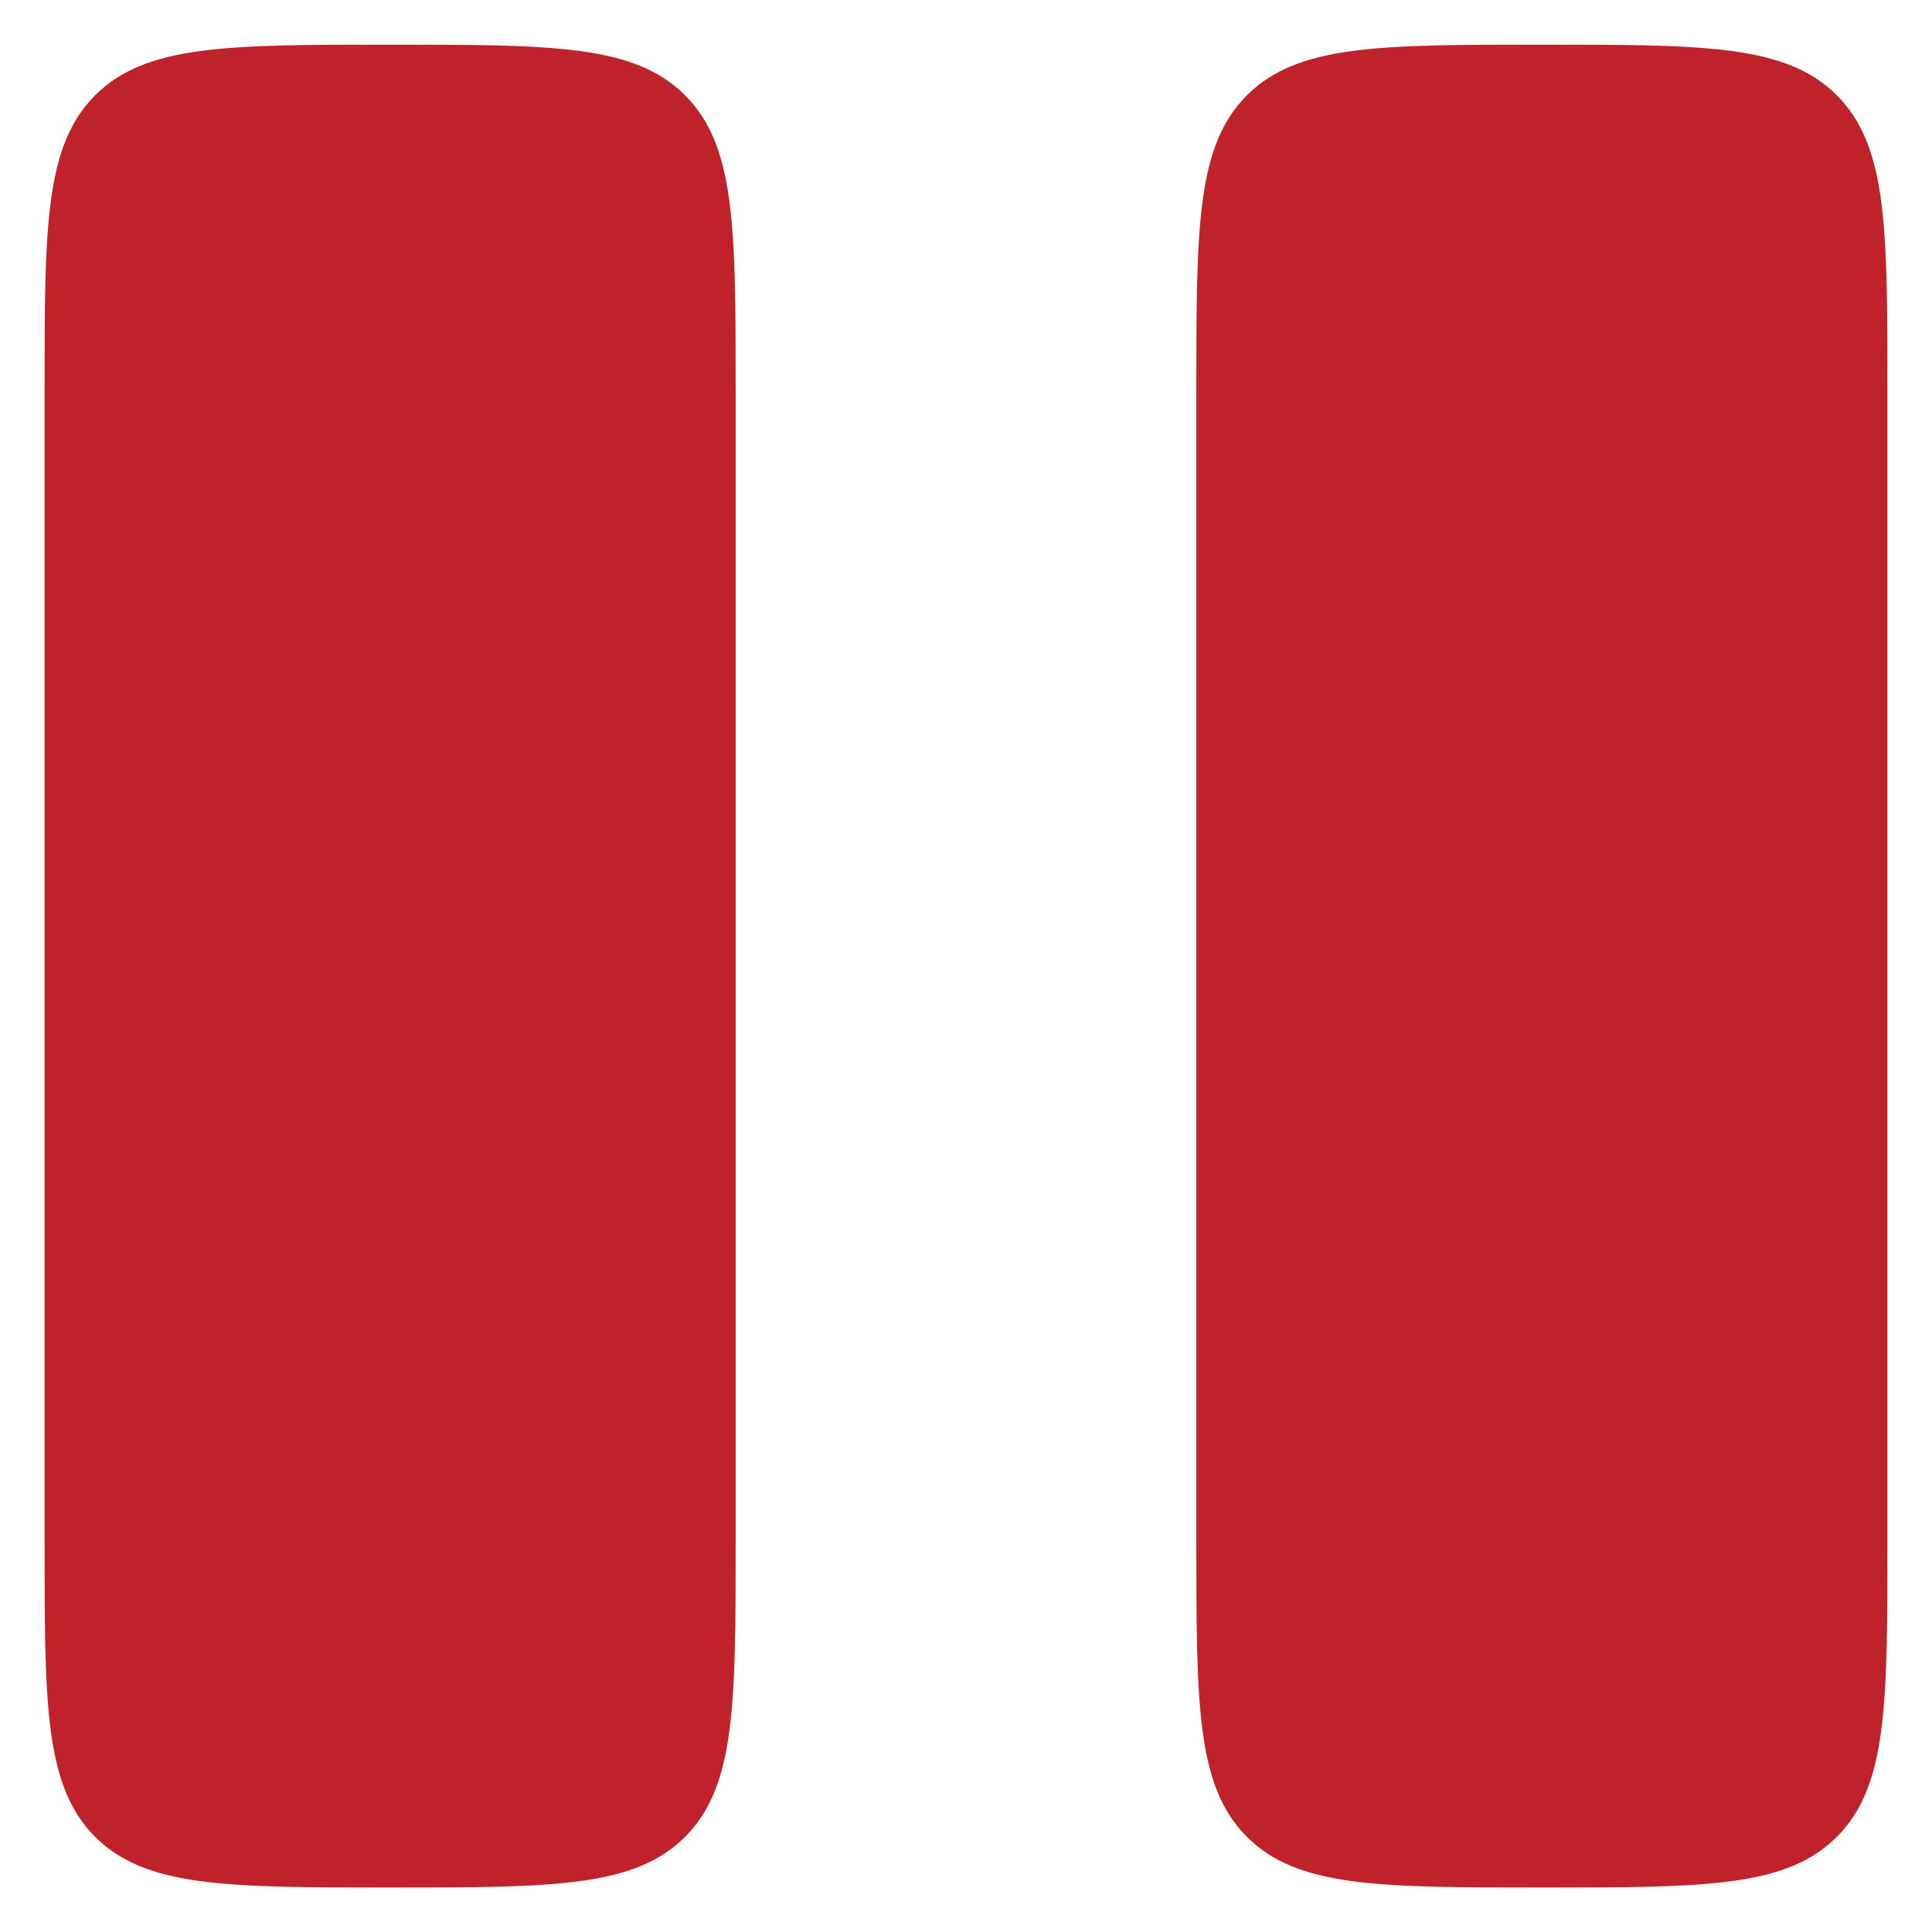 <svg width="50%" height="50%" viewBox="0 0 26 26" fill="none" xmlns="http://www.w3.org/2000/svg">
<path d="M0.6 5.251C0.6 3.059 0.6 1.963 1.281 1.282C1.962 0.601 3.058 0.601 5.25 0.601C7.442 0.601 8.538 0.601 9.219 1.282C9.9 1.963 9.9 3.059 9.9 5.251V20.751C9.9 22.943 9.9 24.039 9.219 24.72C8.538 25.401 7.442 25.401 5.25 25.401C3.058 25.401 1.962 25.401 1.281 24.72C0.6 24.039 0.6 22.943 0.6 20.751V5.251Z" fill="#BF222A"/>
<path d="M16.1 5.251C16.1 3.059 16.1 1.963 16.781 1.282C17.462 0.601 18.558 0.601 20.75 0.601C22.942 0.601 24.038 0.601 24.719 1.282C25.4 1.963 25.4 3.059 25.4 5.251V20.751C25.4 22.943 25.4 24.039 24.719 24.72C24.038 25.401 22.942 25.401 20.75 25.401C18.558 25.401 17.462 25.401 16.781 24.72C16.1 24.039 16.1 22.943 16.1 20.751V5.251Z" fill="#BF222A"/>
</svg>
